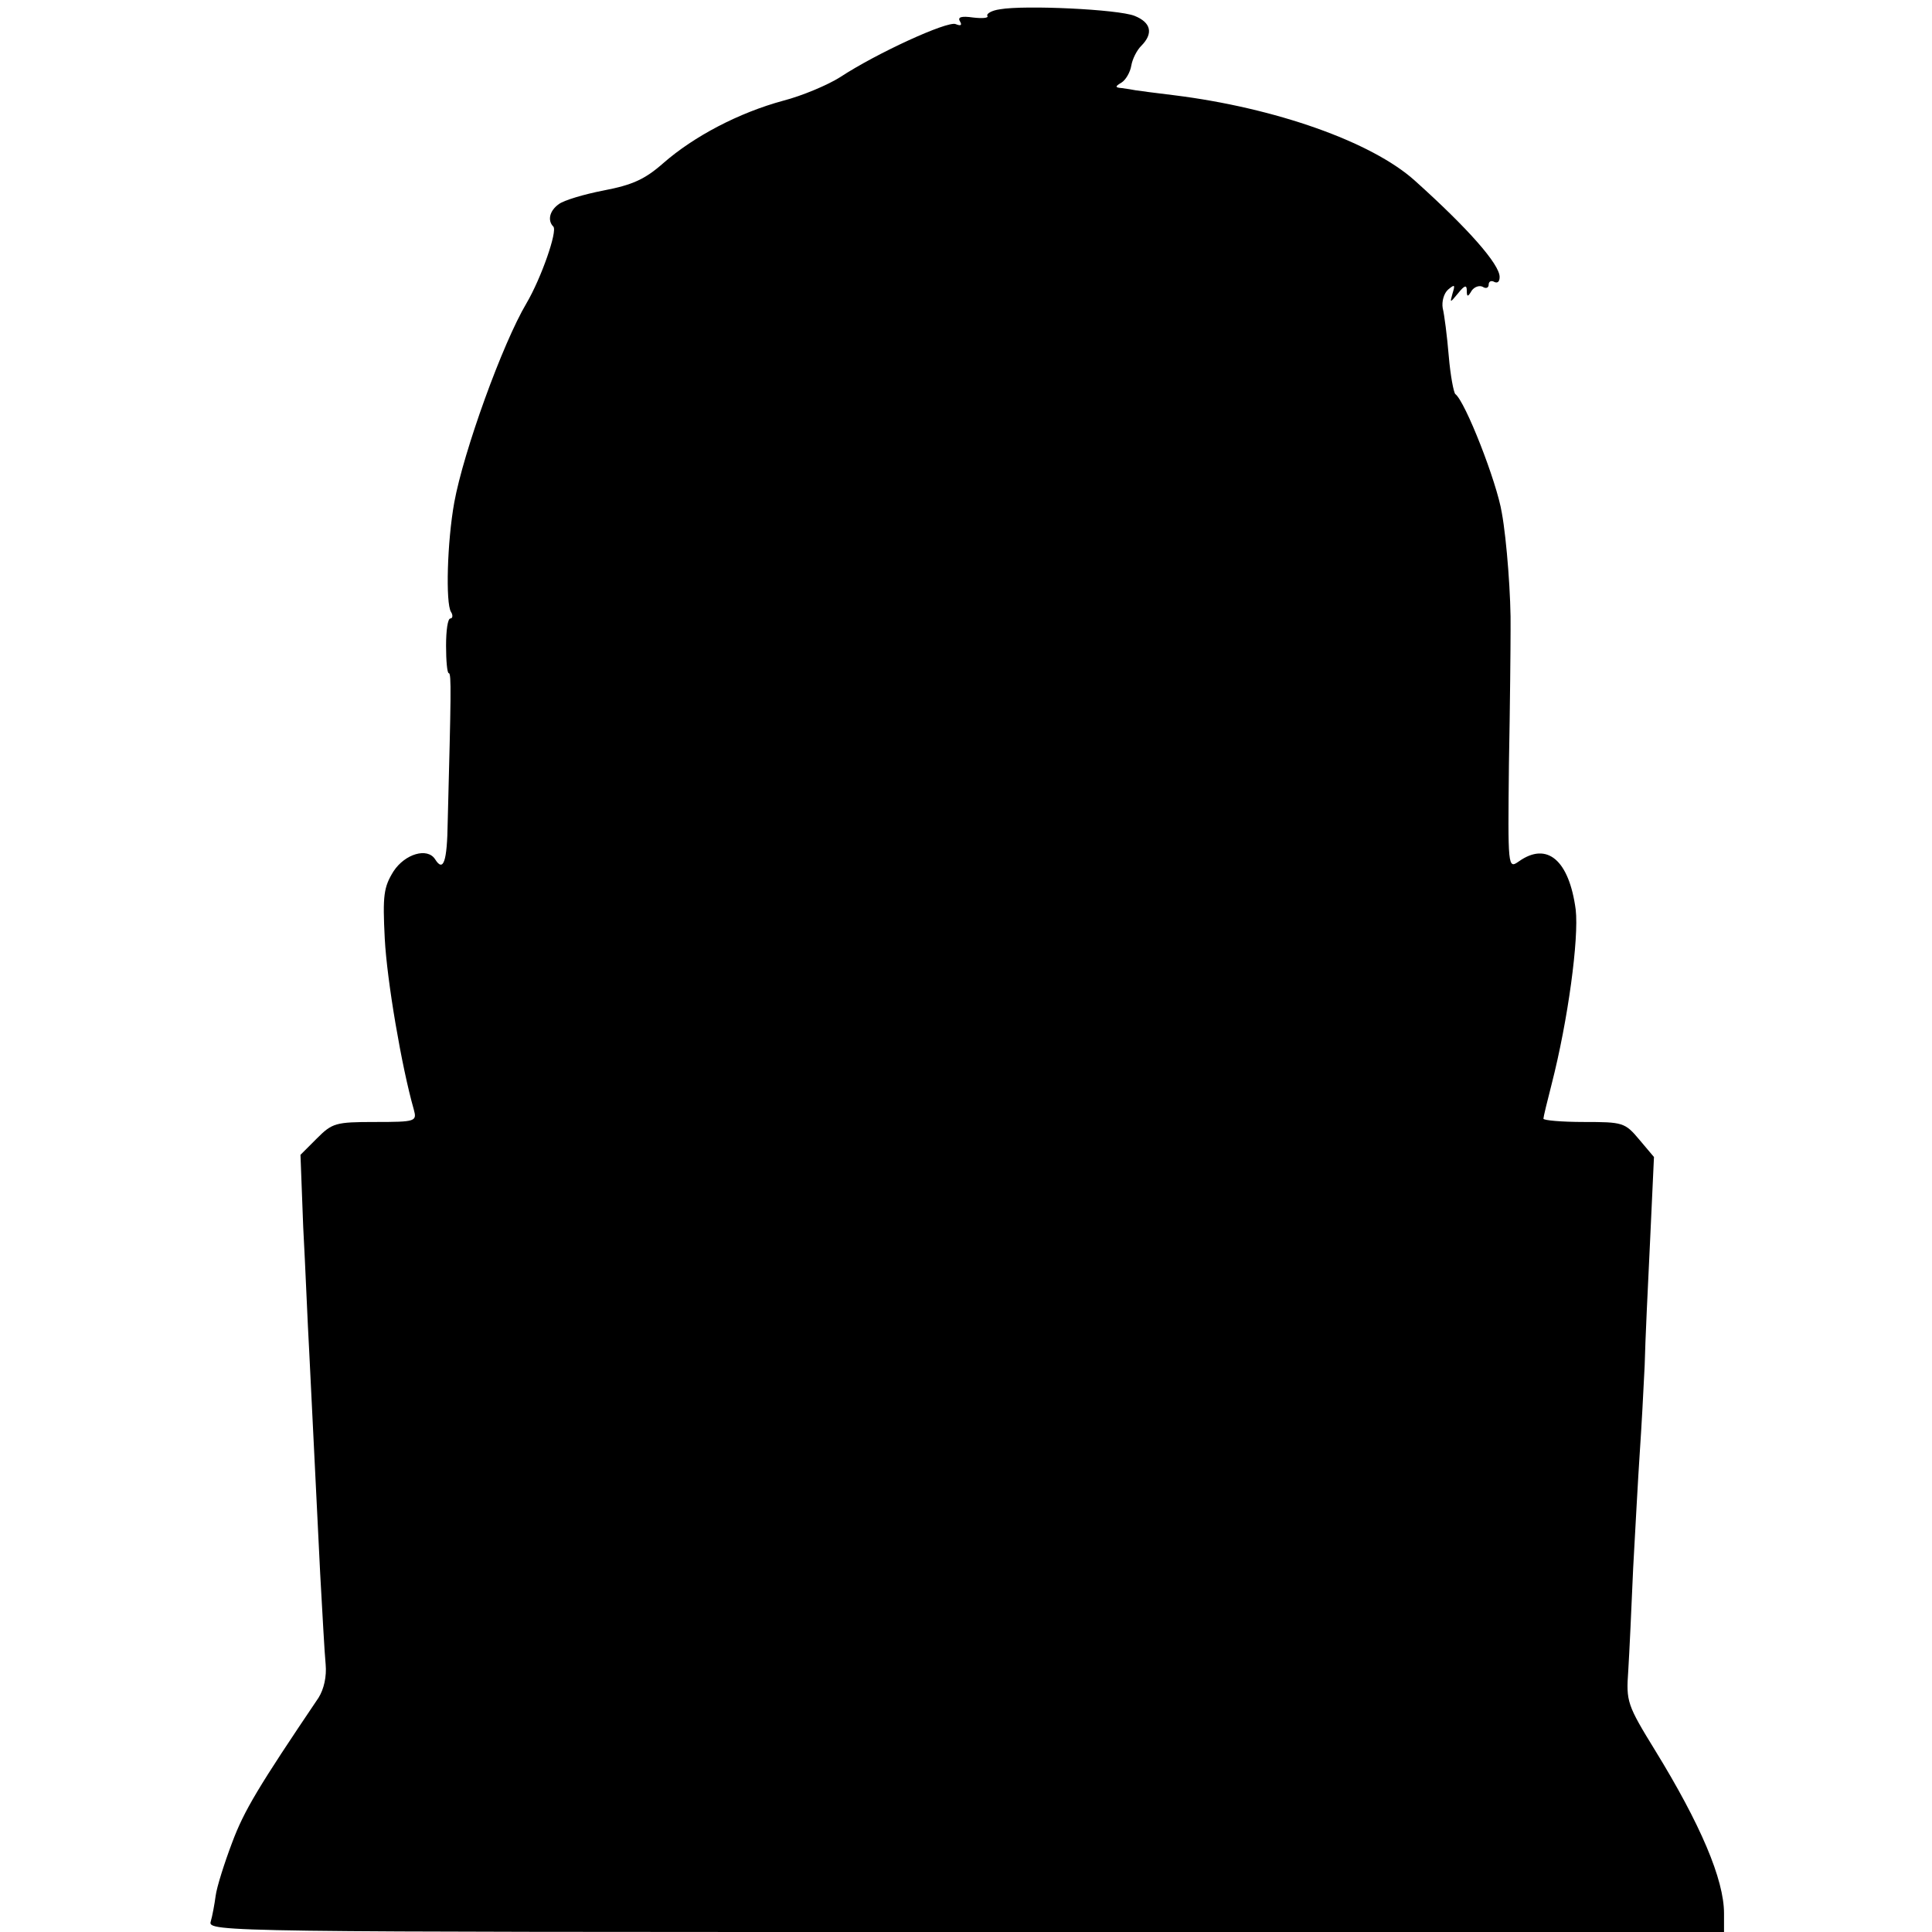 <?xml version="1.0" standalone="no"?>
<!DOCTYPE svg PUBLIC "-//W3C//DTD SVG 20010904//EN"
 "http://www.w3.org/TR/2001/REC-SVG-20010904/DTD/svg10.dtd">
<svg version="1.0" xmlns="http://www.w3.org/2000/svg"
 width="353pt" height="353pt" viewBox="0 0 353 353"
 preserveAspectRatio="xMidYMid meet">
<g transform="translate(0,353) scale(0.1,-0.1)"
fill="#000000" stroke="none">
<path d="M1827 3513 c-15 -2 -25 -8 -23 -12 3 -4 -9 -5 -26 -3 -21 3 -29 1
-24 -7 4 -7 2 -9 -8 -5 -15 6 -144 -53 -211 -97 -22 -14 -69 -34 -104 -43 -81
-22 -163 -65 -219 -114 -34 -30 -57 -40 -109 -50 -36 -7 -73 -18 -82 -25 -17
-12 -21 -30 -10 -41 8 -8 -22 -94 -49 -140 -44 -74 -115 -271 -132 -364 -13
-72 -16 -184 -6 -200 4 -6 3 -12 -1 -12 -5 0 -8 -22 -8 -50 0 -27 2 -50 5 -50
5 0 4 -40 -2 -272 -1 -73 -8 -92 -23 -68 -14 22 -55 10 -76 -22 -18 -29 -20
-44 -16 -123 4 -77 31 -235 53 -312 6 -22 4 -23 -71 -23 -72 0 -78 -2 -106
-30 l-30 -30 5 -132 c4 -73 8 -176 11 -228 5 -102 10 -200 20 -405 4 -71 8
-146 10 -166 2 -22 -3 -45 -13 -61 -110 -163 -136 -206 -158 -265 -14 -37 -28
-81 -30 -97 -2 -15 -6 -37 -9 -47 -6 -19 24 -19 1379 -19 l1386 0 0 34 c0 62
-43 163 -126 298 -51 83 -53 89 -49 145 2 32 6 117 9 188 4 72 9 166 12 210 3
44 7 116 9 160 1 44 6 148 10 230 l7 151 -27 32 c-26 31 -30 32 -101 32 -41 0
-74 3 -74 6 0 3 7 32 15 63 30 117 50 266 44 319 -12 90 -52 125 -104 88 -20
-14 -20 -11 -18 178 2 105 3 216 3 246 1 57 -7 164 -16 213 -9 56 -67 204 -85
217 -3 3 -9 34 -12 70 -3 36 -8 75 -11 87 -2 12 2 27 10 34 12 10 13 9 8 -7
-5 -18 -5 -18 10 0 12 15 16 16 16 5 0 -12 2 -12 9 0 5 7 14 10 20 7 6 -4 11
-2 11 4 0 6 5 8 10 5 6 -3 10 0 10 9 0 23 -57 88 -155 176 -79 71 -255 133
-440 156 -33 4 -64 8 -70 9 -5 1 -17 3 -25 4 -13 1 -13 3 -1 10 8 5 16 19 18
31 2 12 10 28 18 36 23 23 18 43 -12 55 -30 12 -201 20 -246 12z"/>
</g>
</svg>
